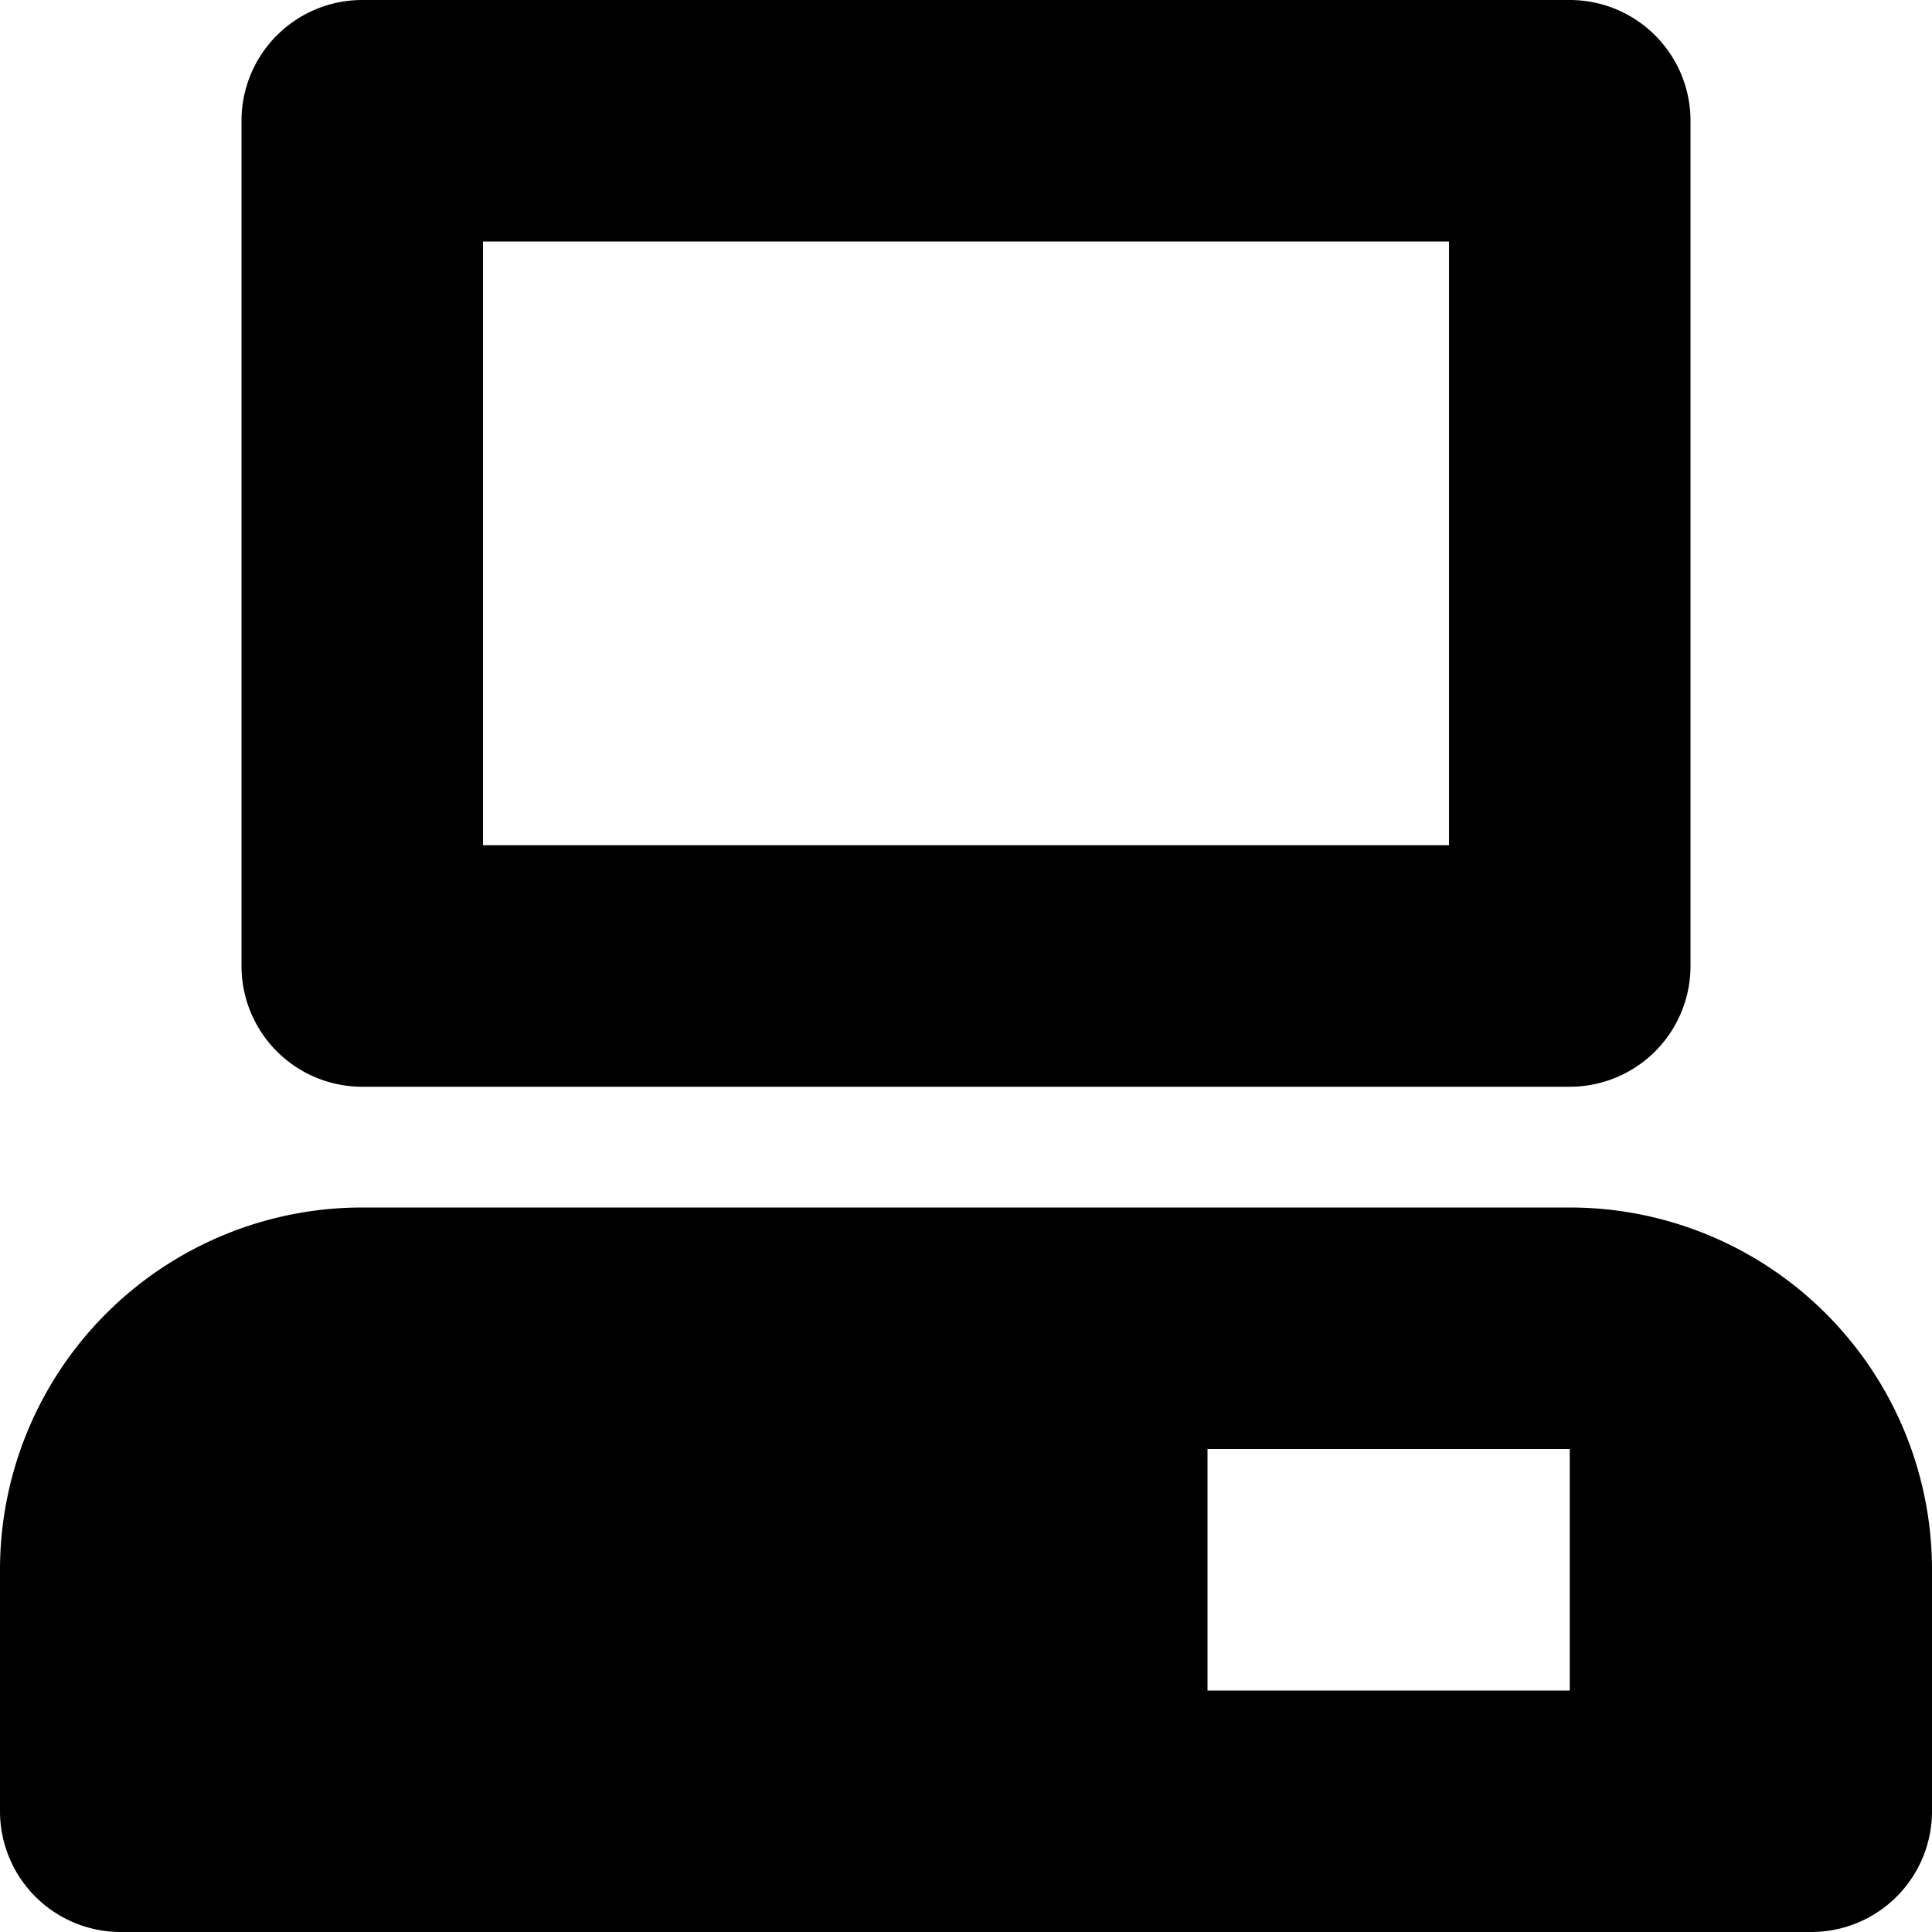 <svg xmlns="http://www.w3.org/2000/svg" width="16" height="16" viewBox="0 0 16 16">
  <title>tech-16px_computer-old</title>
  <path d="M13,9a1,1,0,0,0,1-1V1a1,1,0,0,0-1-1H3A1,1,0,0,0,2,1V8A1,1,0,0,0,3,9ZM4,2h8V7H4Z"/>
  <path d="M13,10H3a3,3,0,0,0-3,3v2a1,1,0,0,0,1,1H15a1,1,0,0,0,1-1V13A3,3,0,0,0,13,10Zm0,4H10V12h3Z"/>
</svg>
